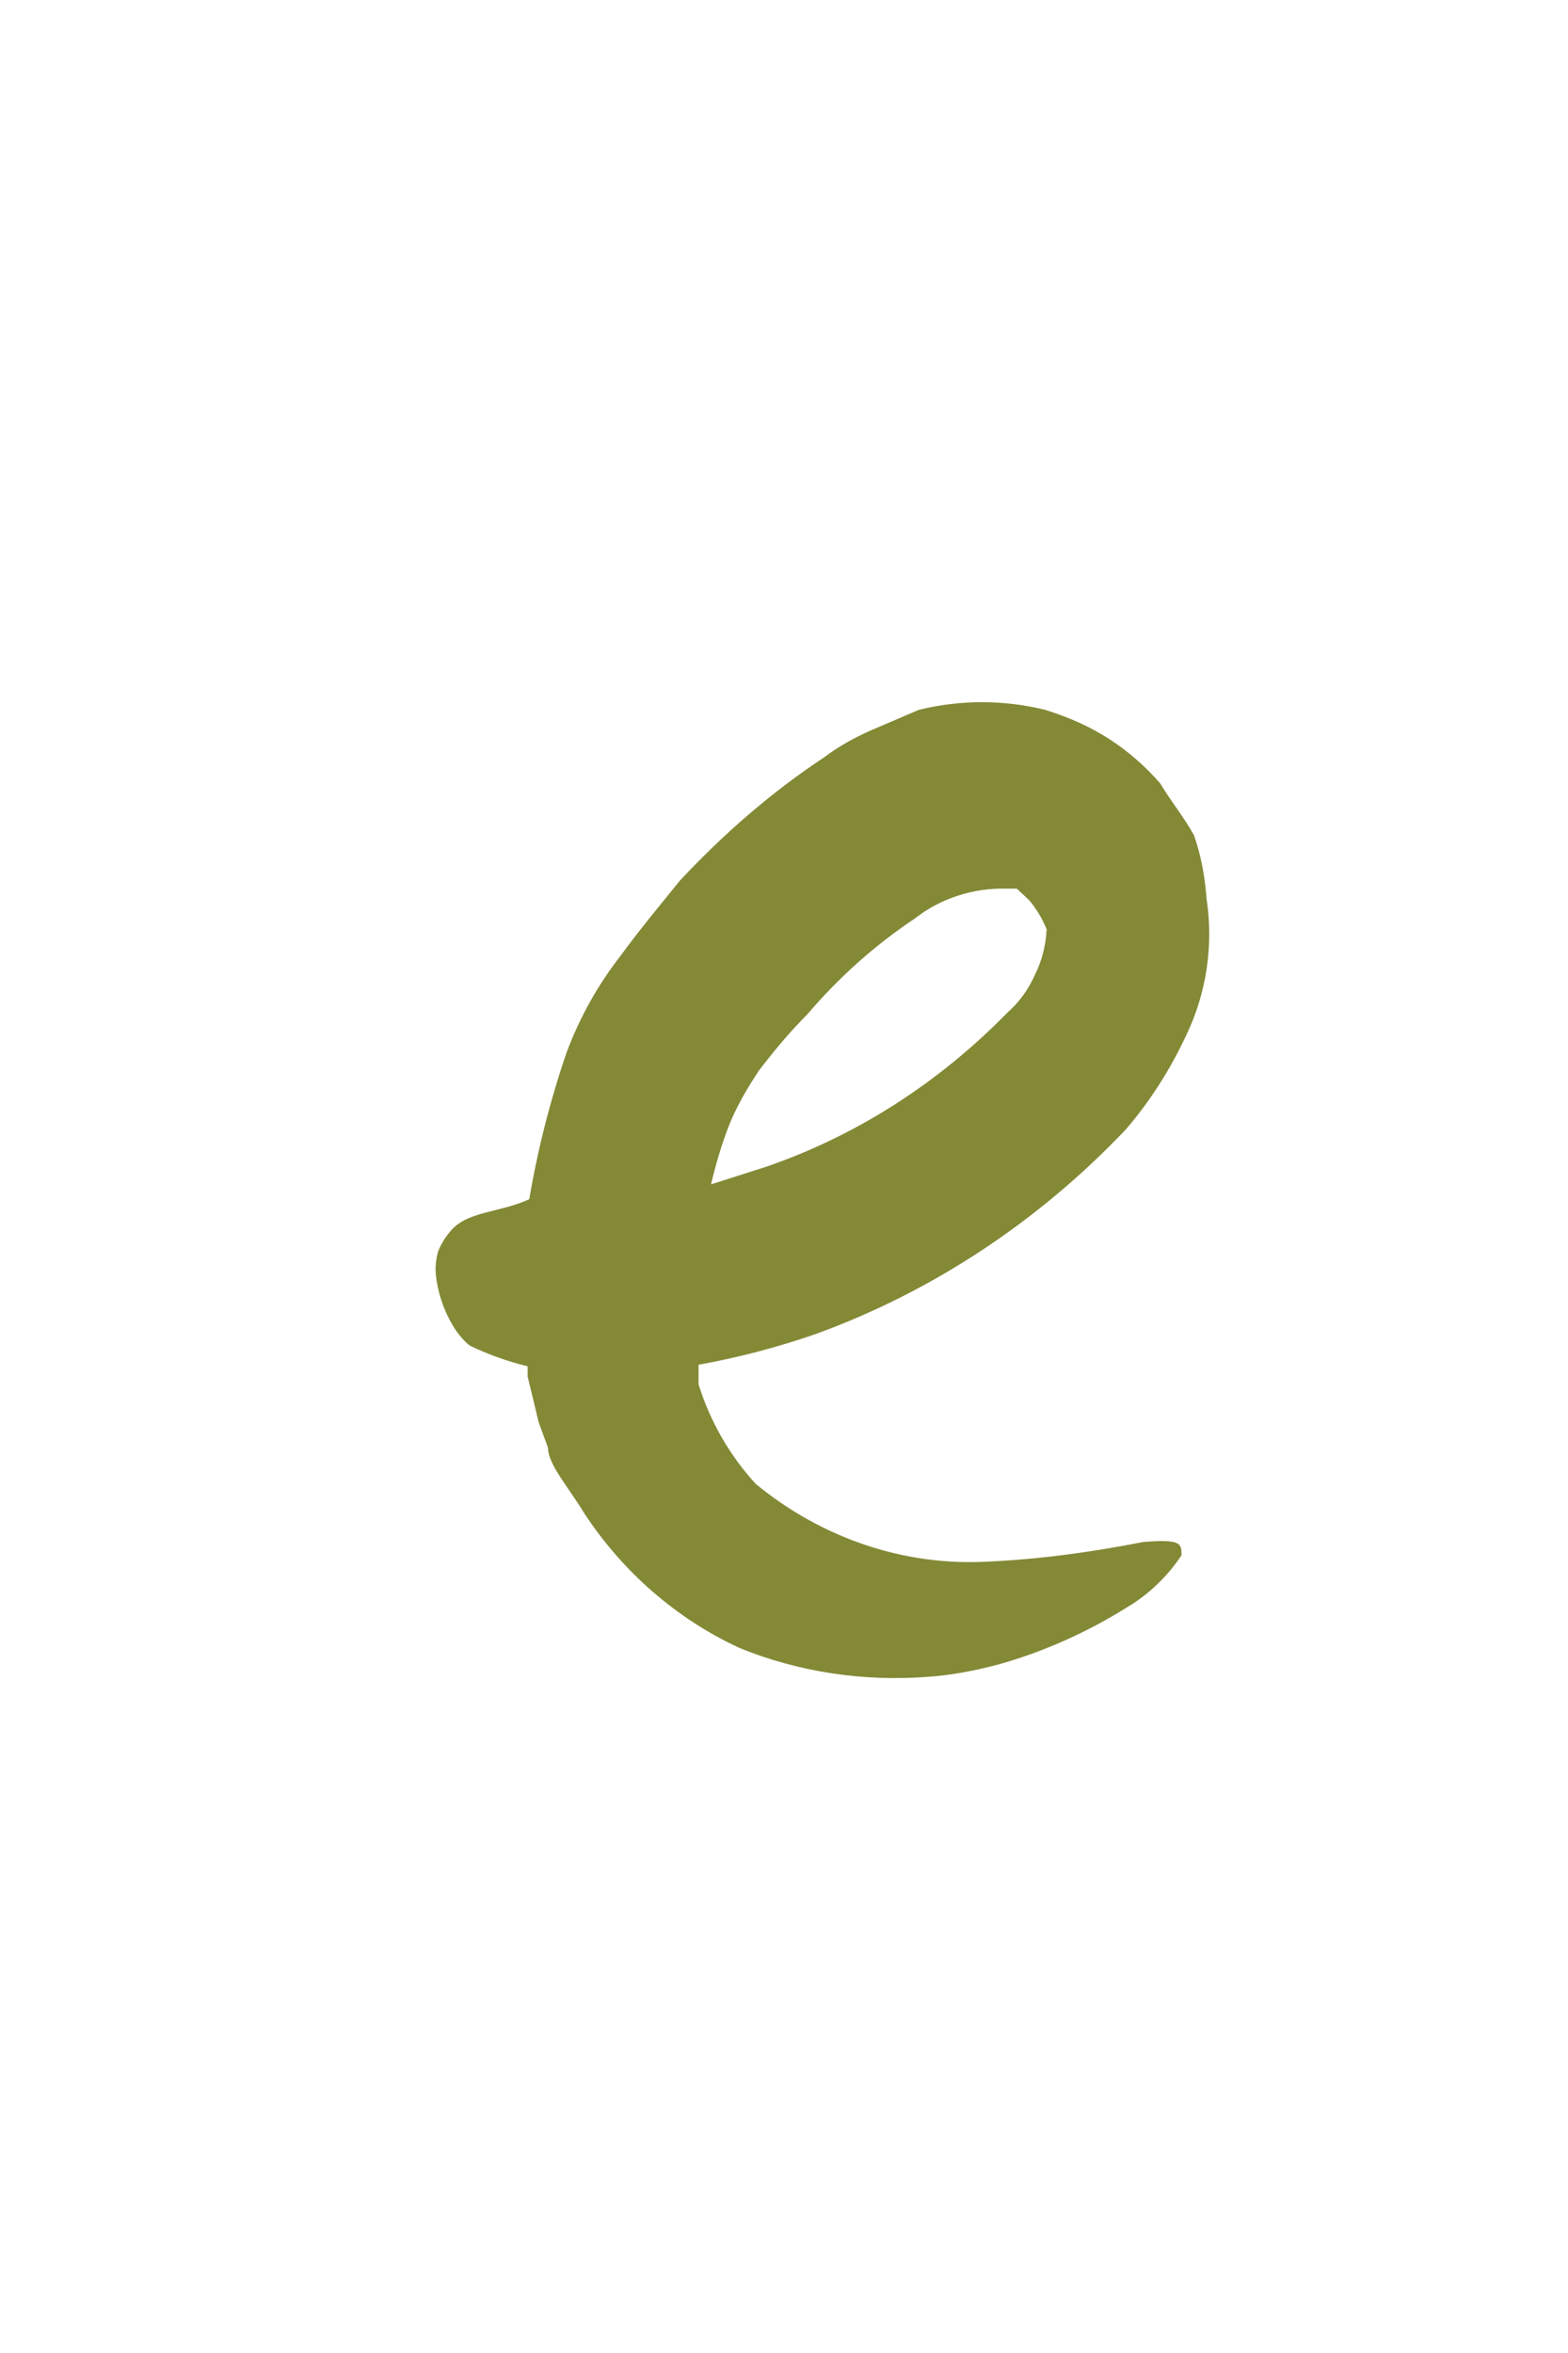 <svg width="2" height="3" viewBox="0 0 2 3" fill="none" xmlns="http://www.w3.org/2000/svg">
<path d="M1.523 1.065C1.509 1.04 1.493 1.021 1.48 0.999C1.461 0.977 1.439 0.958 1.416 0.943C1.39 0.926 1.362 0.914 1.333 0.905C1.28 0.892 1.225 0.892 1.172 0.905L1.109 0.932C1.089 0.941 1.069 0.952 1.052 0.965C0.984 1.01 0.923 1.063 0.867 1.123C0.842 1.154 0.816 1.185 0.792 1.218C0.763 1.255 0.74 1.296 0.723 1.341C0.702 1.402 0.686 1.465 0.675 1.529C0.638 1.546 0.598 1.544 0.576 1.568C0.569 1.576 0.563 1.585 0.559 1.595C0.556 1.605 0.555 1.616 0.556 1.626C0.559 1.652 0.568 1.676 0.582 1.697C0.582 1.697 0.592 1.711 0.6 1.716C0.623 1.727 0.648 1.736 0.673 1.742V1.755L0.687 1.813L0.699 1.846C0.699 1.867 0.725 1.896 0.745 1.929C0.794 2.004 0.863 2.064 0.943 2.101C1.019 2.132 1.101 2.144 1.182 2.138C1.213 2.136 1.244 2.13 1.274 2.122C1.331 2.106 1.387 2.081 1.438 2.049C1.465 2.033 1.489 2.01 1.507 1.983C1.507 1.968 1.507 1.962 1.458 1.966C1.392 1.979 1.326 1.988 1.26 1.991C1.153 1.997 1.048 1.961 0.964 1.892C0.931 1.856 0.906 1.813 0.891 1.765V1.74C0.941 1.731 0.991 1.718 1.04 1.701C1.189 1.647 1.325 1.557 1.436 1.44C1.467 1.404 1.493 1.363 1.513 1.32C1.539 1.266 1.548 1.205 1.539 1.146C1.537 1.118 1.532 1.091 1.523 1.065ZM1.285 1.291C1.198 1.38 1.093 1.448 0.976 1.488L0.907 1.51C0.913 1.484 0.921 1.457 0.931 1.432C0.941 1.408 0.954 1.386 0.968 1.365C0.987 1.34 1.008 1.315 1.03 1.293C1.07 1.246 1.116 1.205 1.167 1.171C1.2 1.145 1.242 1.132 1.283 1.133H1.297C1.297 1.133 1.297 1.133 1.313 1.148C1.322 1.159 1.33 1.172 1.335 1.185C1.334 1.205 1.329 1.225 1.32 1.243C1.312 1.261 1.3 1.278 1.285 1.291Z" fill="#848936"/>
</svg>
